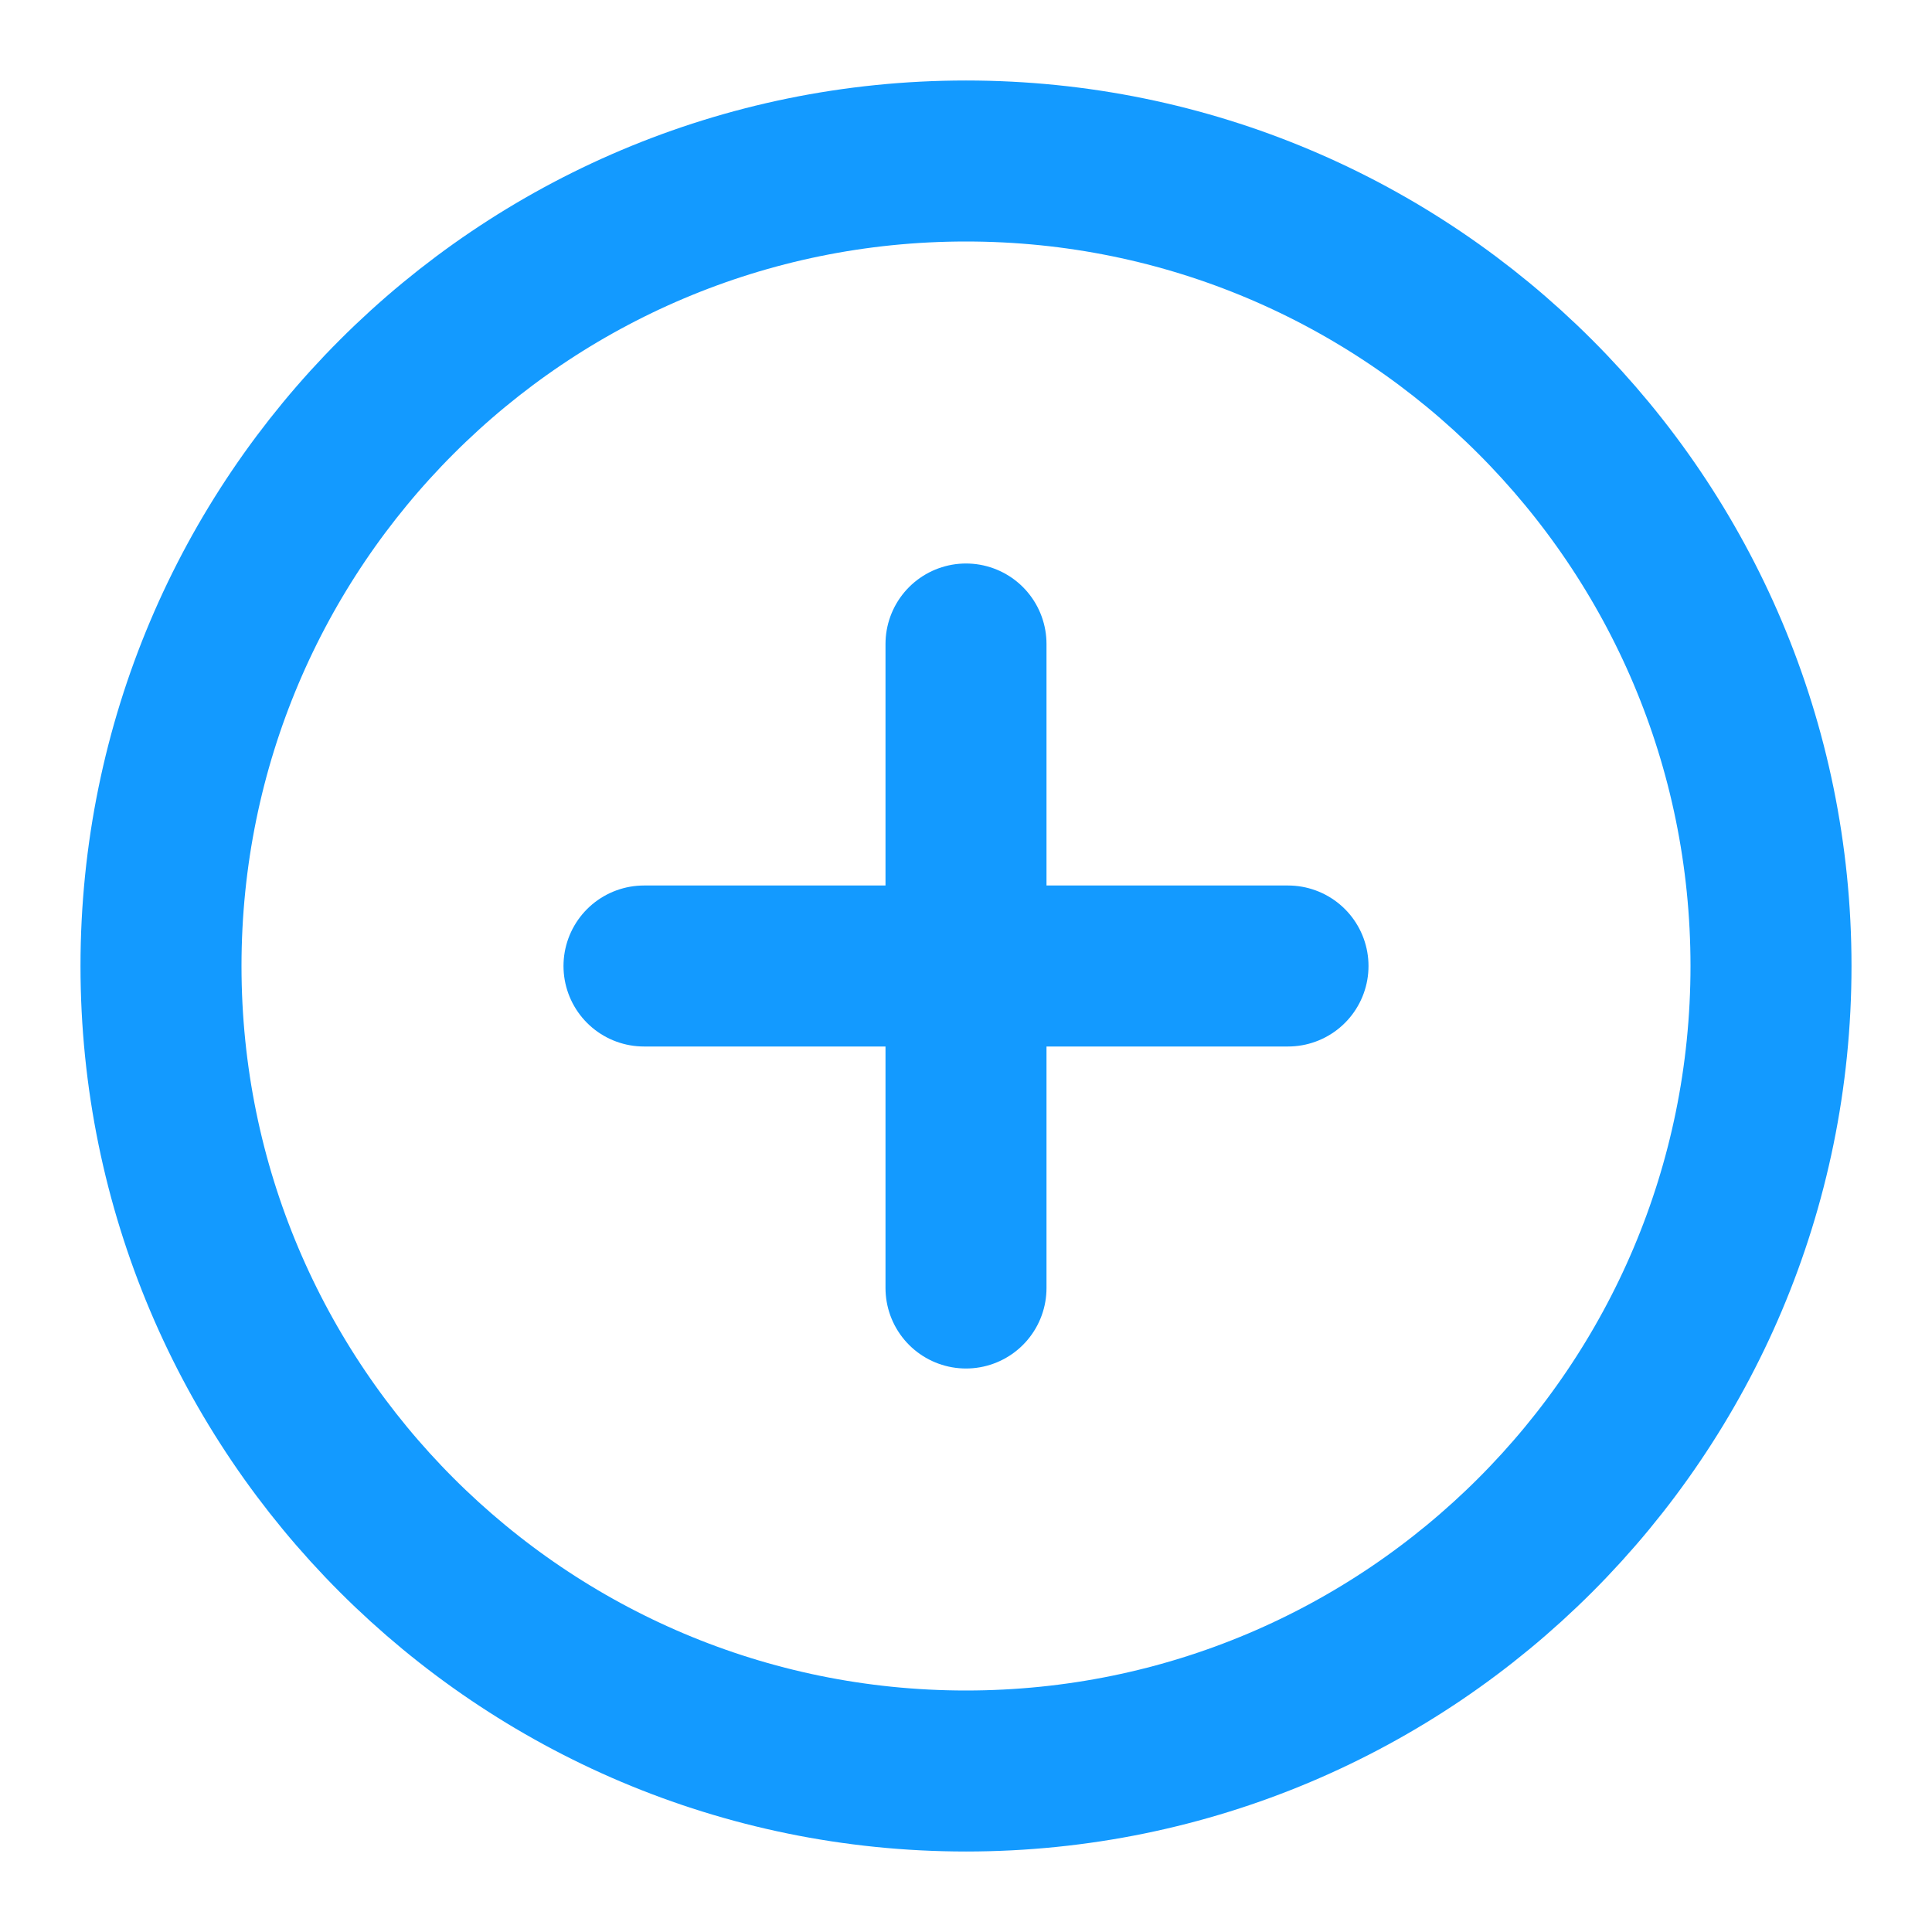 <svg width="18" height="18" viewBox="0 0 18 18" fill="none" xmlns="http://www.w3.org/2000/svg">
<g clip-path="url(#clip0_2044_665)">
<path d="M9 16.5C13.142 16.5 16.5 13.142 16.5 9C16.5 4.858 13.142 1.5 9 1.5C4.858 1.5 1.5 4.858 1.5 9C1.5 13.142 4.858 16.5 9 16.5Z" stroke="#139AFF" stroke-width="1.5" stroke-linecap="round" stroke-linejoin="round"/>
<path d="M9 6V12" stroke="#139AFF" stroke-width="1.5" stroke-linecap="round" stroke-linejoin="round"/>
<path d="M6 9H12" stroke="#139AFF" stroke-width="1.5" stroke-linecap="round" stroke-linejoin="round"/>
</g>
<defs>
<clipPath id="clip0_2044_665">
<rect width="18" height="18" fill="white"/>
</clipPath>
</defs>
</svg>
